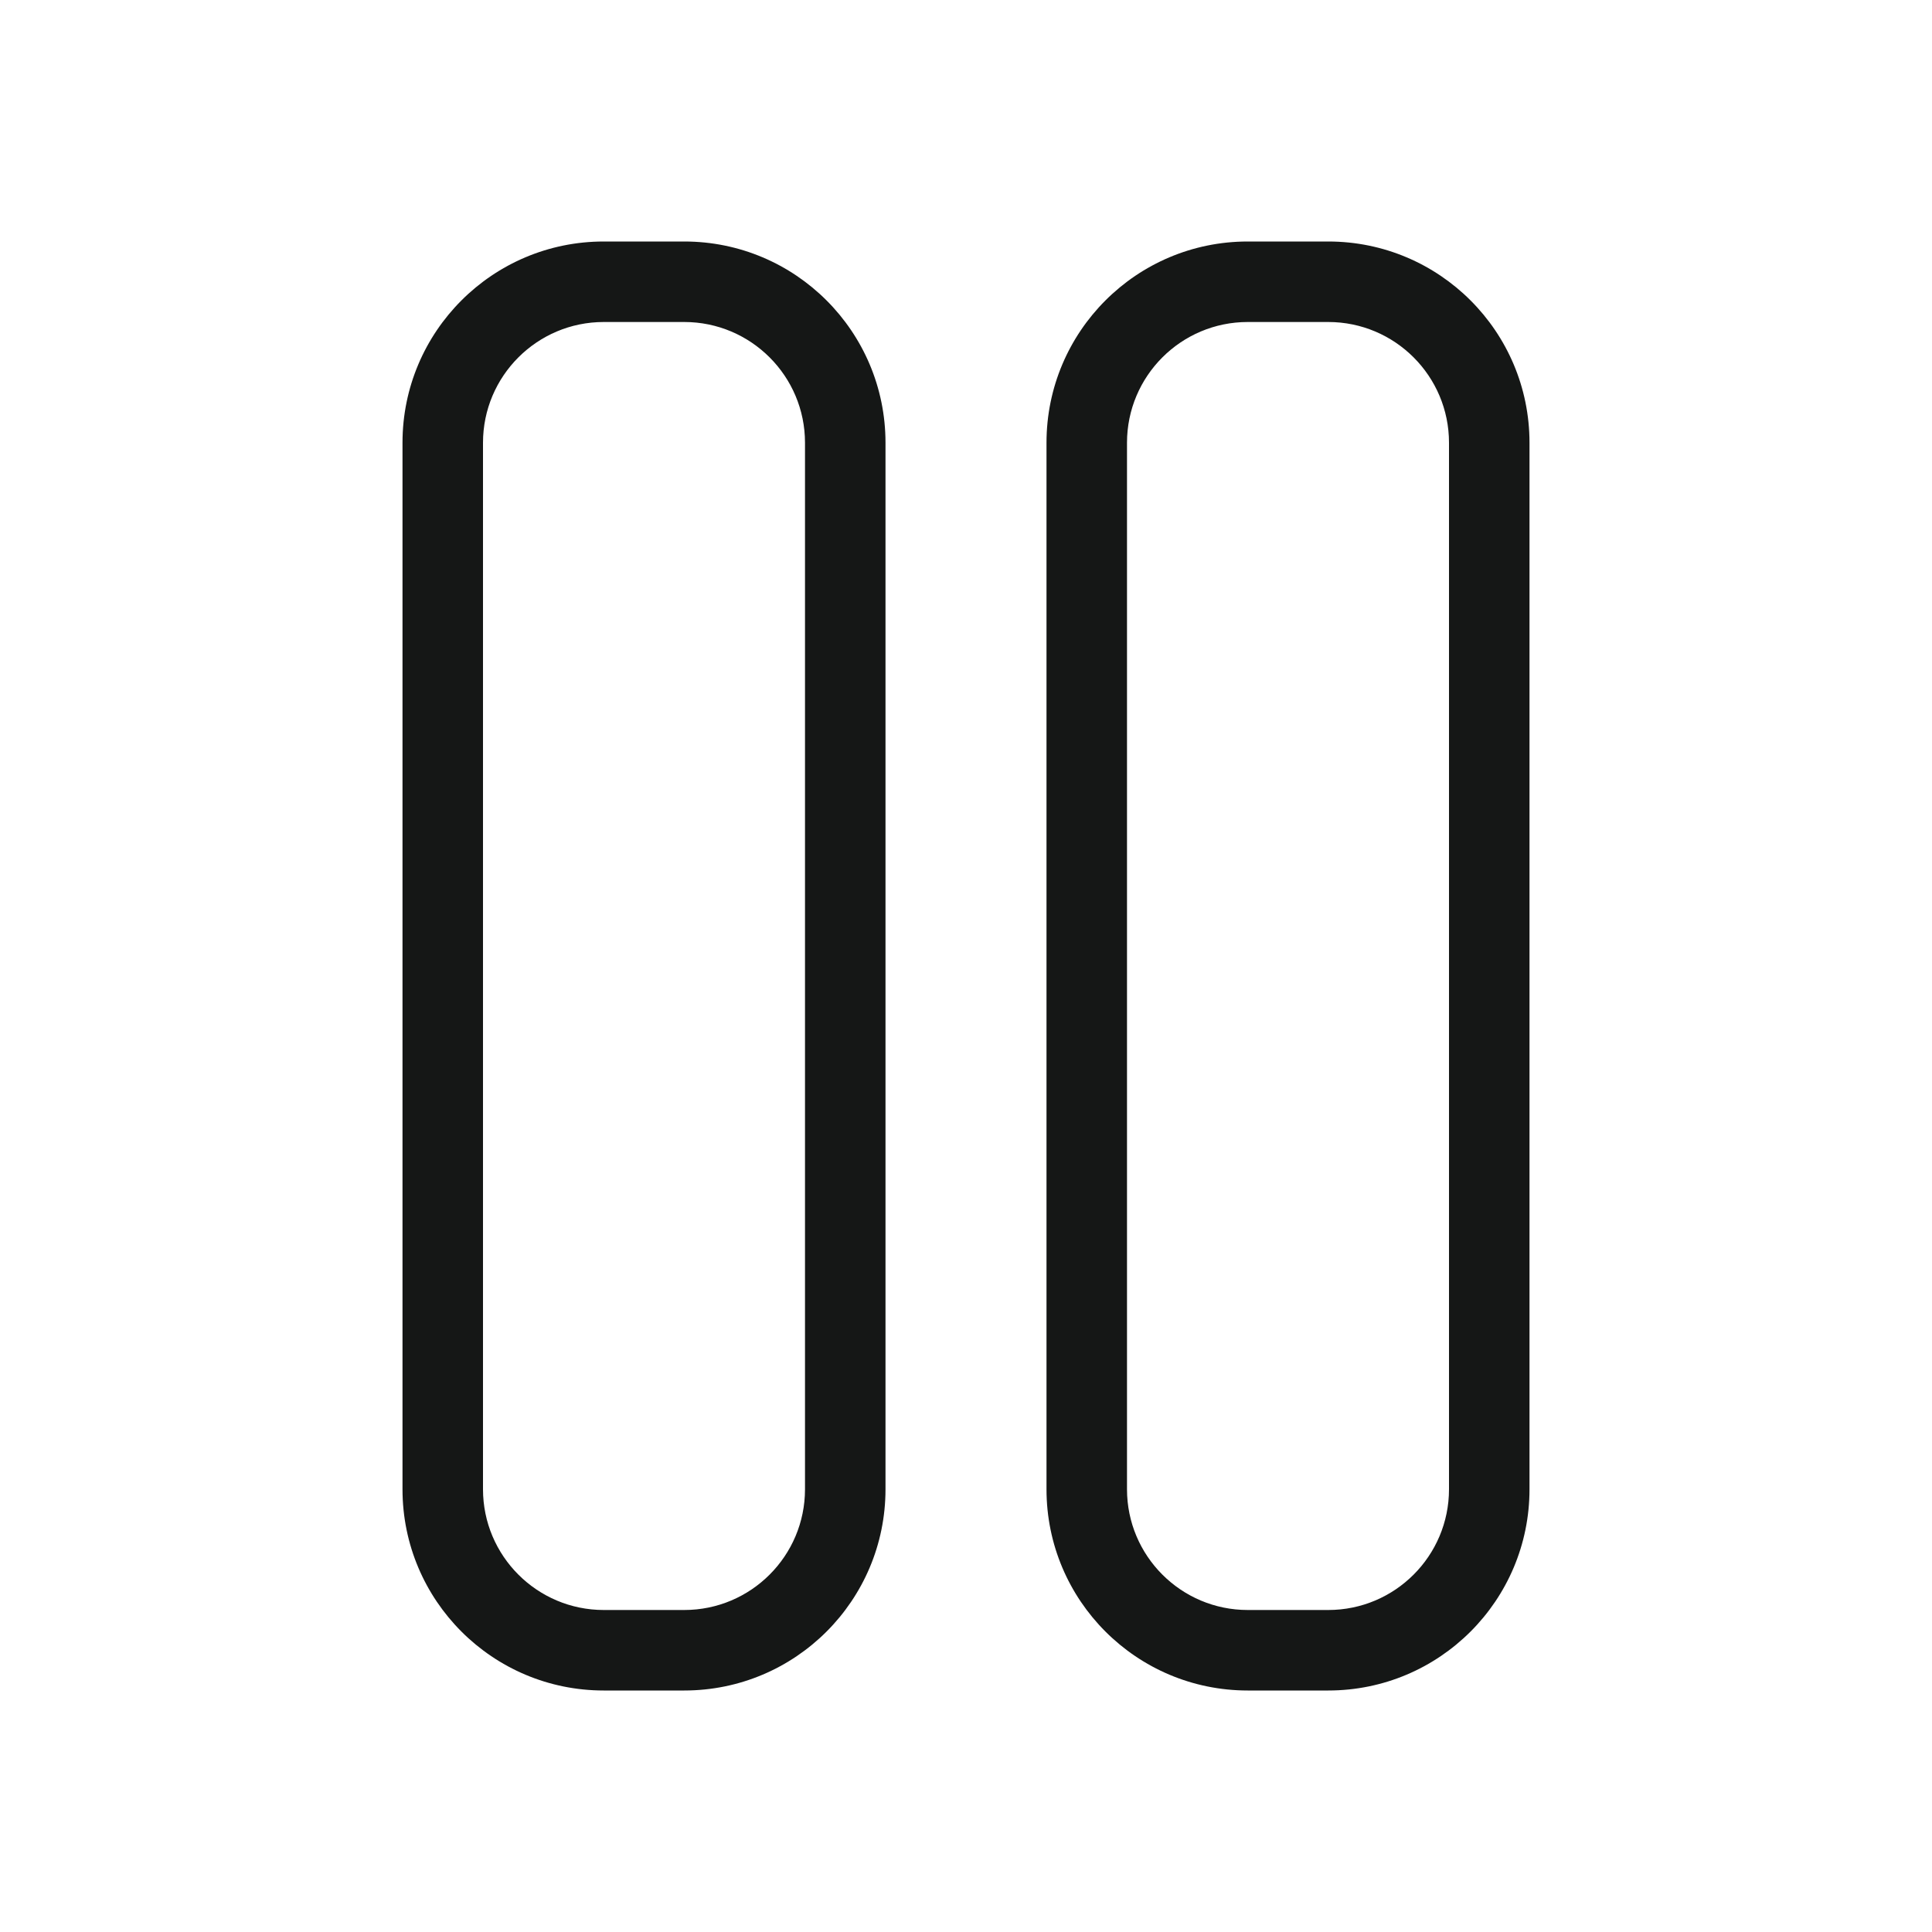 <svg width="24" height="24" viewBox="0 0 24 24" fill="none" xmlns="http://www.w3.org/2000/svg">
<path d="M7.5 4C6.672 4 6 4.672 6 5.5V18.5C6 19.328 6.672 20 7.5 20H8.5C9.328 20 10 19.328 10 18.5V5.5C10 4.672 9.328 4 8.5 4H7.5ZM7.5 3H8.5C9.881 3 11 4.119 11 5.5V18.5C11 19.881 9.881 21 8.5 21H7.5C6.119 21 5 19.881 5 18.5V5.5C5 4.119 6.119 3 7.5 3ZM15.5 3H16.5C17.881 3 19 4.119 19 5.5V18.5C19 19.881 17.881 21 16.5 21H15.5C14.119 21 13 19.881 13 18.5V5.5C13 4.119 14.119 3 15.5 3ZM15.5 4C14.672 4 14 4.672 14 5.5V18.5C14 19.328 14.672 20 15.5 20H16.5C17.328 20 18 19.328 18 18.5V5.5C18 4.672 17.328 4 16.5 4H15.5Z" fill="#151716"/>
</svg>
